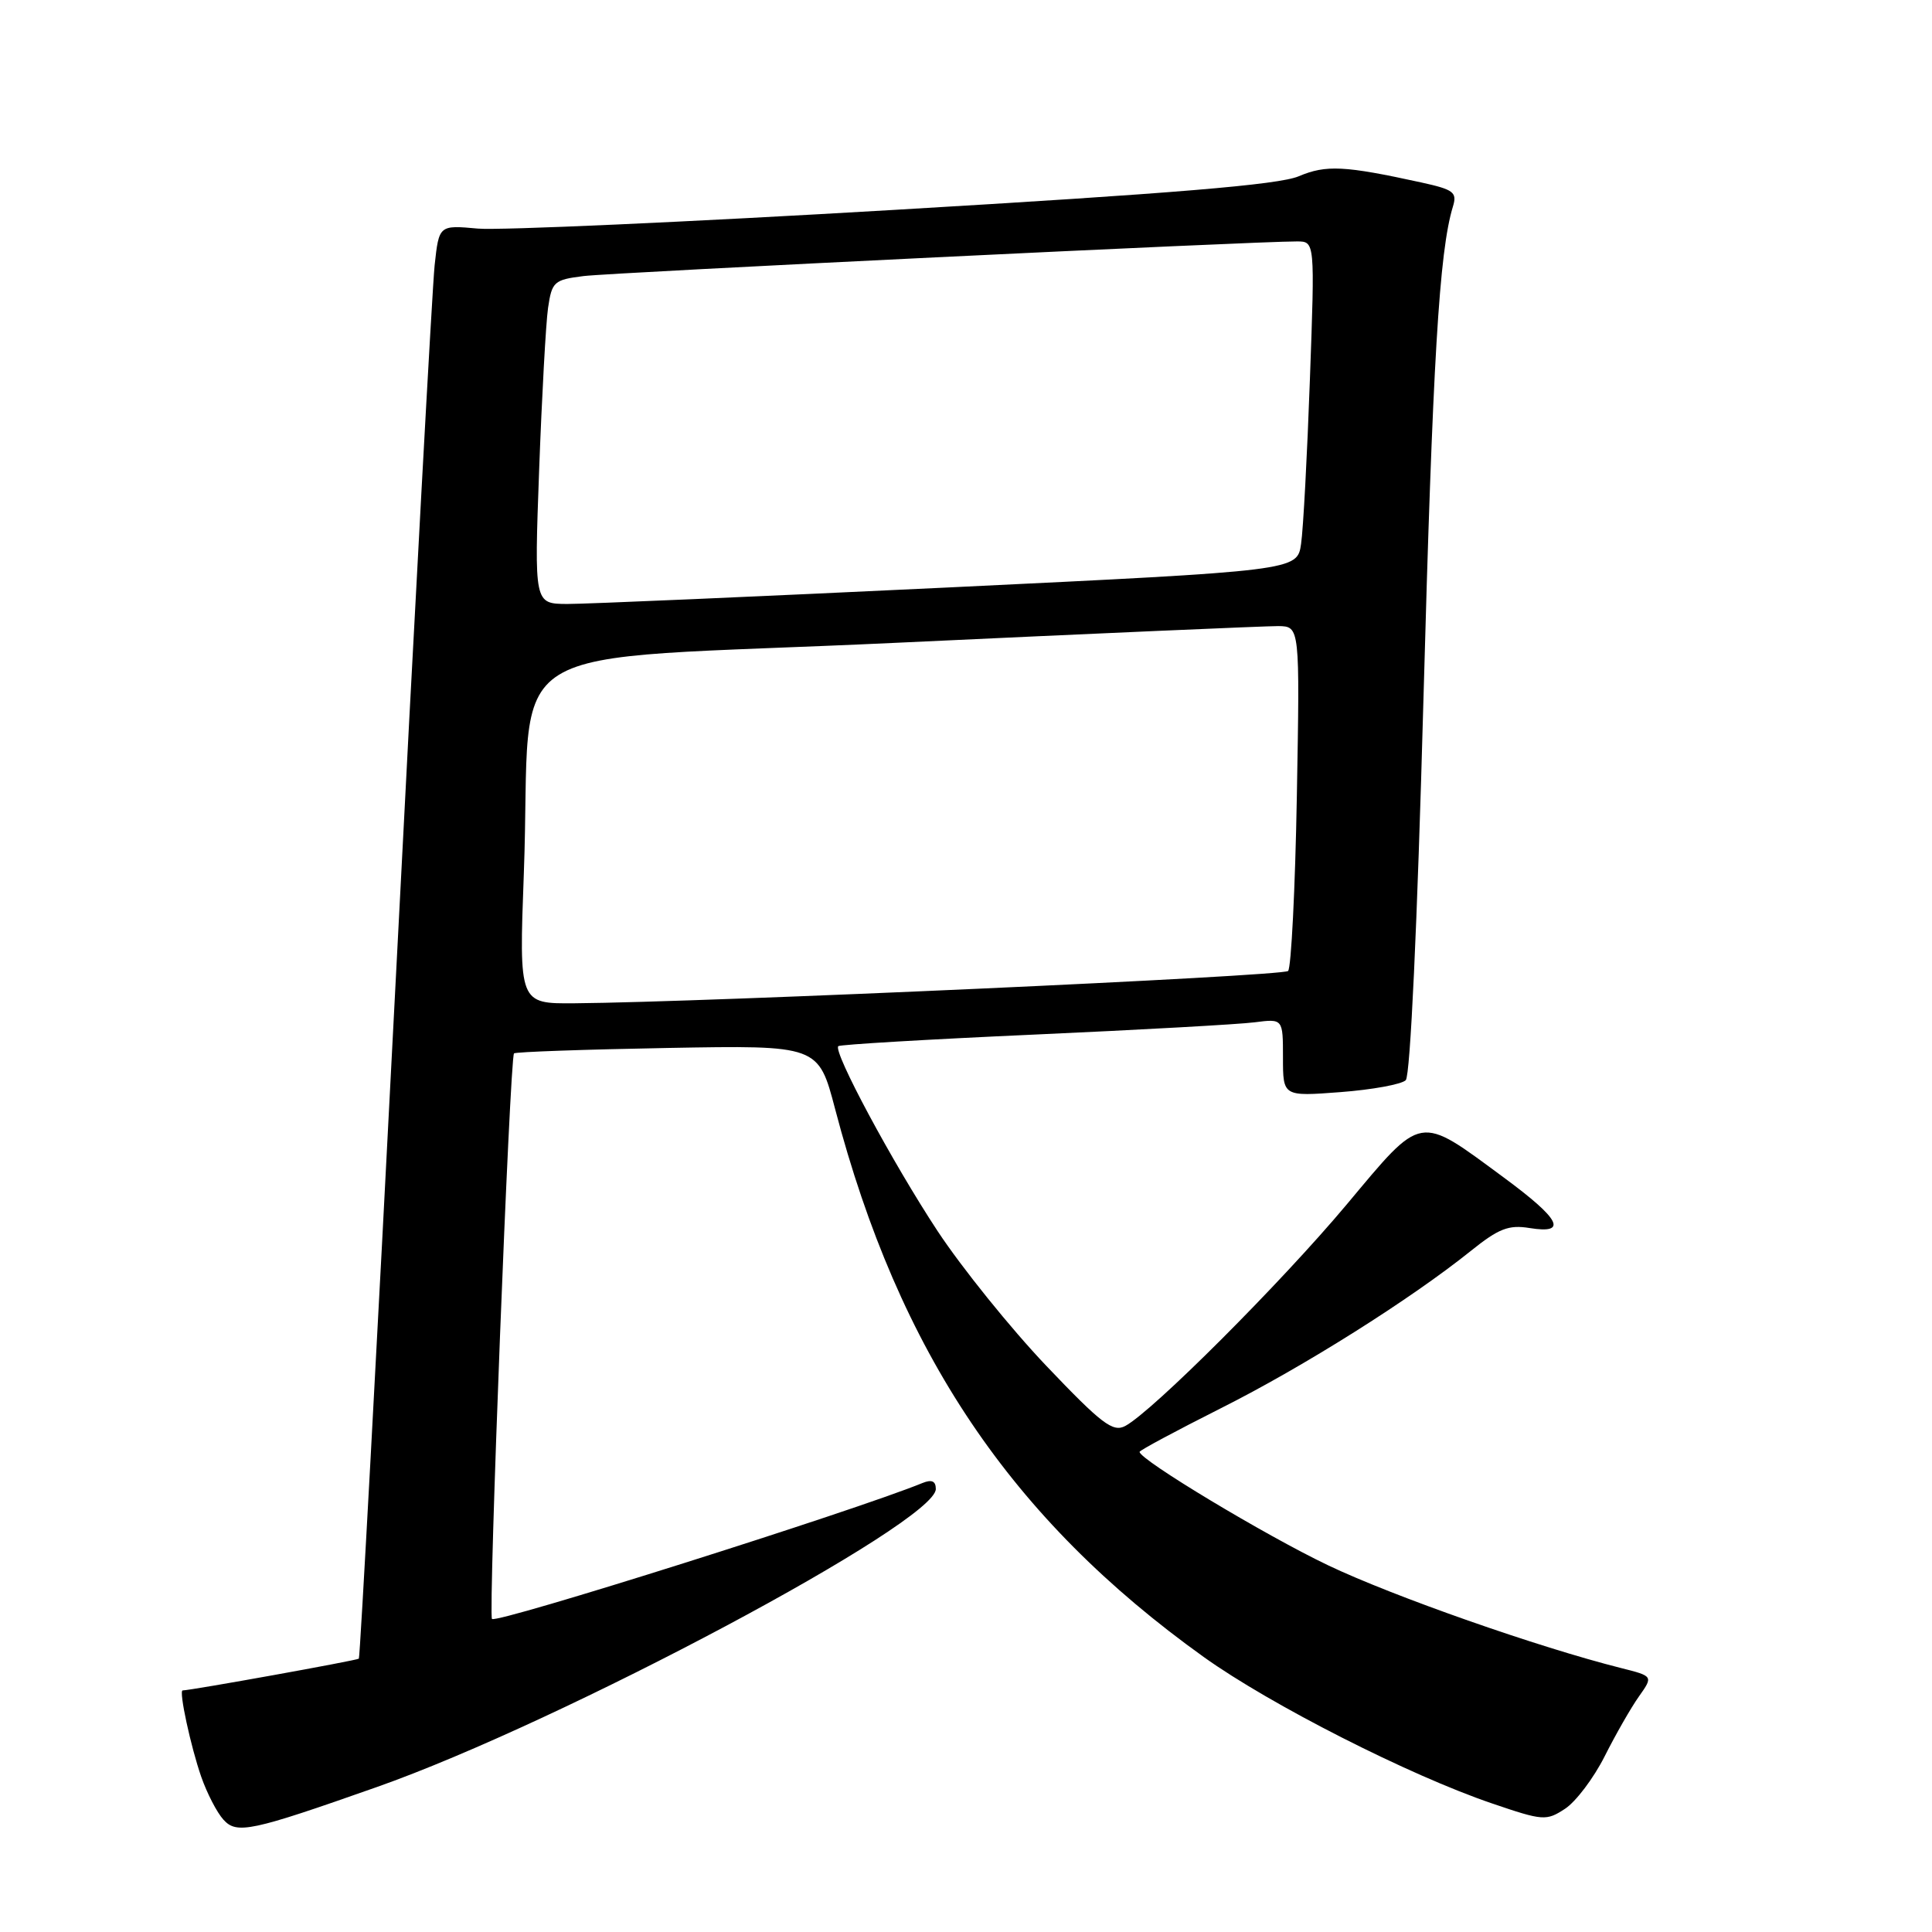 <?xml version="1.0" encoding="UTF-8" standalone="no"?>
<!DOCTYPE svg PUBLIC "-//W3C//DTD SVG 1.1//EN" "http://www.w3.org/Graphics/SVG/1.1/DTD/svg11.dtd" >
<svg xmlns="http://www.w3.org/2000/svg" xmlns:xlink="http://www.w3.org/1999/xlink" version="1.1" viewBox="0 0 256 256">
 <g >
 <path fill="currentColor"
d=" M 49.94 236.79 C 74.43 228.16 124.00 201.73 124.00 197.30 C 124.00 196.25 123.46 196.01 122.25 196.50 C 113.13 200.23 65.83 215.16 65.19 214.52 C 64.68 214.01 67.56 140.09 68.11 139.58 C 68.32 139.38 77.49 139.06 88.47 138.86 C 108.44 138.50 108.44 138.50 110.66 146.96 C 119.14 179.24 133.97 201.27 159.50 219.56 C 168.33 225.88 186.77 235.25 197.72 238.97 C 204.47 241.27 204.89 241.30 207.38 239.67 C 208.81 238.73 211.17 235.61 212.62 232.73 C 214.07 229.85 216.11 226.28 217.16 224.80 C 219.07 222.10 219.07 222.10 214.78 221.02 C 203.88 218.28 184.62 211.53 176.00 207.42 C 167.73 203.48 151.00 193.42 151.00 192.38 C 151.00 192.18 155.84 189.59 161.75 186.61 C 172.67 181.13 186.91 172.16 194.92 165.73 C 198.58 162.79 199.91 162.27 202.67 162.72 C 207.80 163.55 206.78 161.57 199.25 156.02 C 187.84 147.61 188.59 147.48 178.41 159.64 C 169.70 170.03 152.73 187.00 149.10 188.95 C 147.47 189.82 145.97 188.68 138.63 180.97 C 133.92 176.02 127.45 167.99 124.24 163.13 C 118.24 154.02 110.34 139.30 111.08 138.62 C 111.31 138.41 122.97 137.72 137.00 137.09 C 151.03 136.46 164.19 135.73 166.25 135.46 C 170.00 134.98 170.00 134.98 170.00 140.13 C 170.00 145.29 170.00 145.29 177.63 144.71 C 181.83 144.39 185.72 143.68 186.27 143.13 C 186.87 142.53 187.80 122.56 188.61 92.81 C 189.84 47.80 190.70 33.33 192.52 27.37 C 193.10 25.48 192.62 25.12 188.34 24.18 C 178.15 21.95 175.72 21.82 172.08 23.36 C 169.43 24.48 155.49 25.64 118.50 27.81 C 91.00 29.43 66.17 30.54 63.33 30.29 C 58.17 29.82 58.17 29.82 57.59 35.16 C 57.28 38.10 54.95 80.77 52.43 130.00 C 49.90 179.22 47.71 219.62 47.55 219.78 C 47.33 220.01 25.37 223.97 24.20 223.99 C 23.67 224.01 25.27 231.43 26.67 235.45 C 27.43 237.62 28.75 240.18 29.61 241.12 C 31.37 243.07 33.26 242.67 49.94 236.79 Z  M 69.41 115.75 C 70.61 83.73 64.14 87.74 118.82 85.17 C 145.05 83.94 167.79 82.95 169.37 82.96 C 172.24 83.00 172.24 83.00 171.84 105.45 C 171.62 117.80 171.09 128.24 170.68 128.66 C 169.99 129.35 93.72 132.80 76.14 132.94 C 68.77 133.00 68.77 133.00 69.41 115.75 Z  M 71.44 62.25 C 71.80 52.49 72.33 42.83 72.62 40.80 C 73.13 37.32 73.41 37.07 77.33 36.58 C 81.17 36.11 166.50 31.96 171.87 31.99 C 174.23 32.00 174.23 32.00 173.57 50.25 C 173.21 60.29 172.69 70.10 172.40 72.06 C 171.89 75.62 171.89 75.62 125.69 77.84 C 100.29 79.05 77.54 80.04 75.14 80.03 C 70.79 80.00 70.79 80.00 71.44 62.25 Z "/>
</g>
</svg>